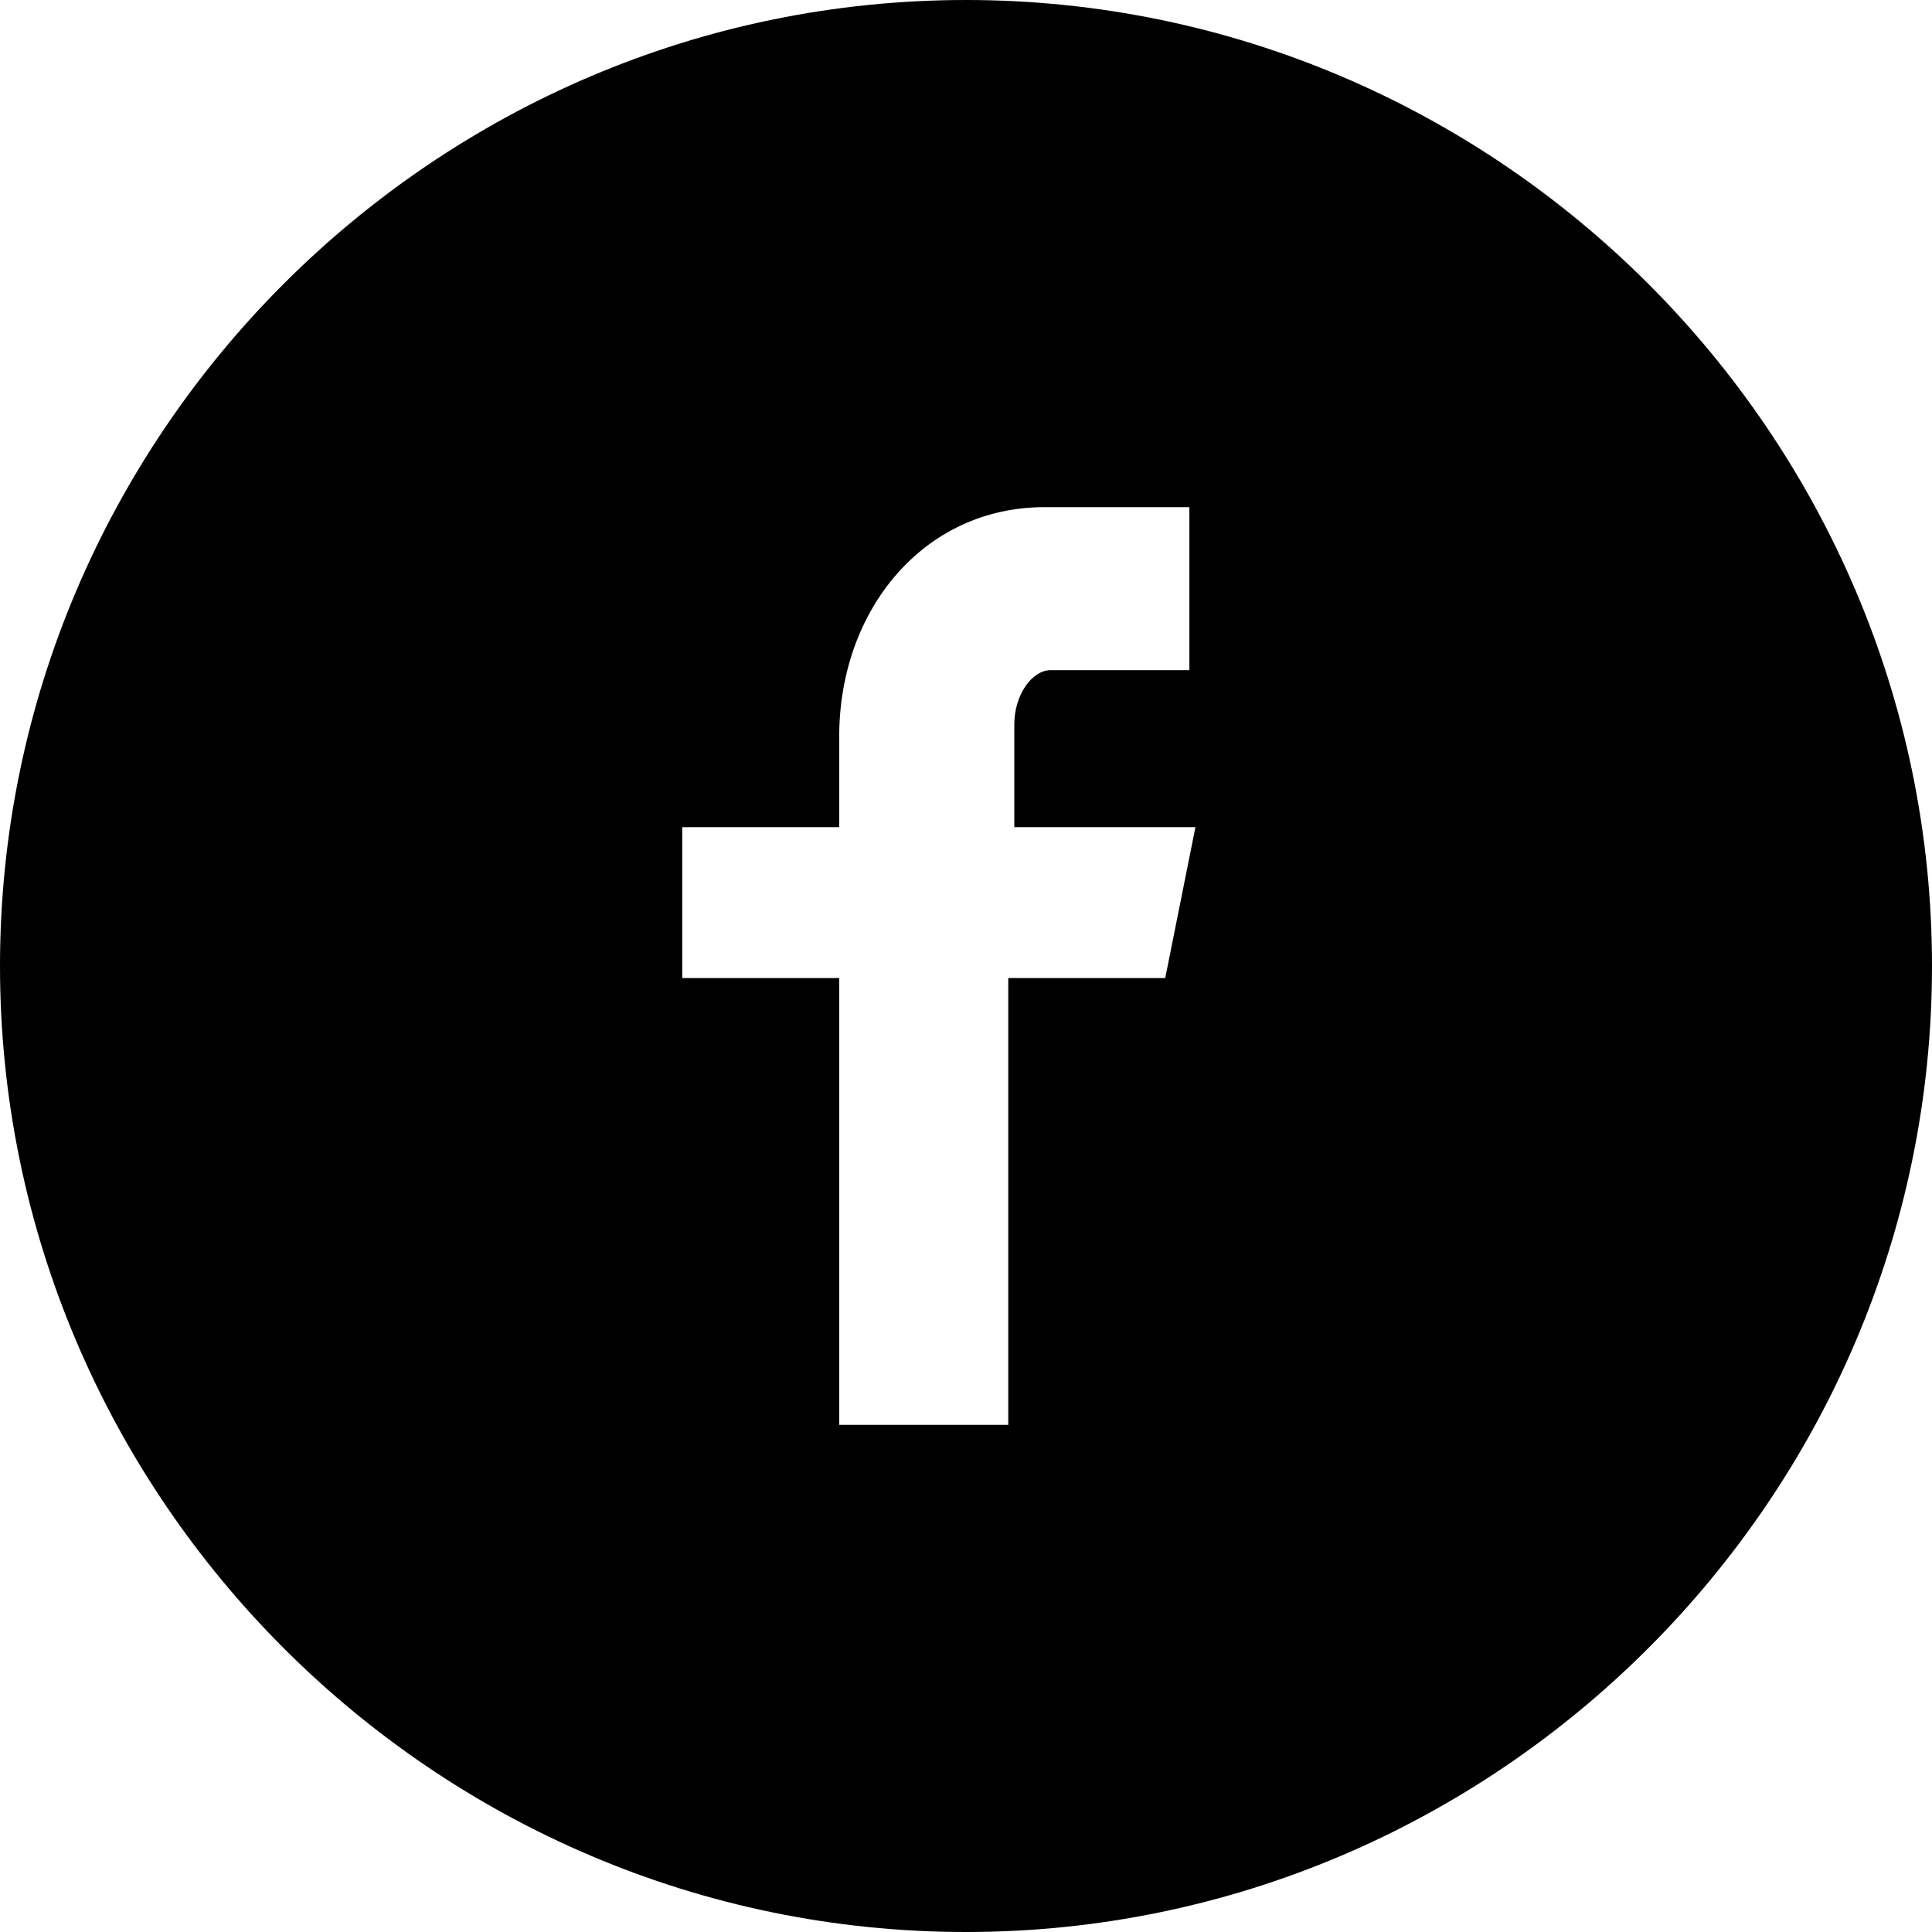 <?xml version="1.0" encoding="utf-8"?>
<!-- Generator: Adobe Illustrator 20.1.0, SVG Export Plug-In . SVG Version: 6.00 Build 0)  -->
<svg version="1.0" id="Calque_1" xmlns="http://www.w3.org/2000/svg" xmlns:xlink="http://www.w3.org/1999/xlink" x="0px" y="0px"
   viewBox="0 0 32 32" style="enable-background:new 0 0 32 32;" xml:space="preserve">
<path d="M16,0C7.2,0,0,7.2,0,16s7.2,16,16,16s16-7.2,16-16S24.8,0,16,0z M19.8,11.1h-2.4c-0.3,0-0.6,0.4-0.6,0.9v1.7h3l-0.5,2.5
  h-2.6v7.4h-2.8v-7.4h-2.6v-2.5h2.6v-1.5c0-2.1,1.4-3.8,3.4-3.8h2.4V11.1z"/>
</svg>
